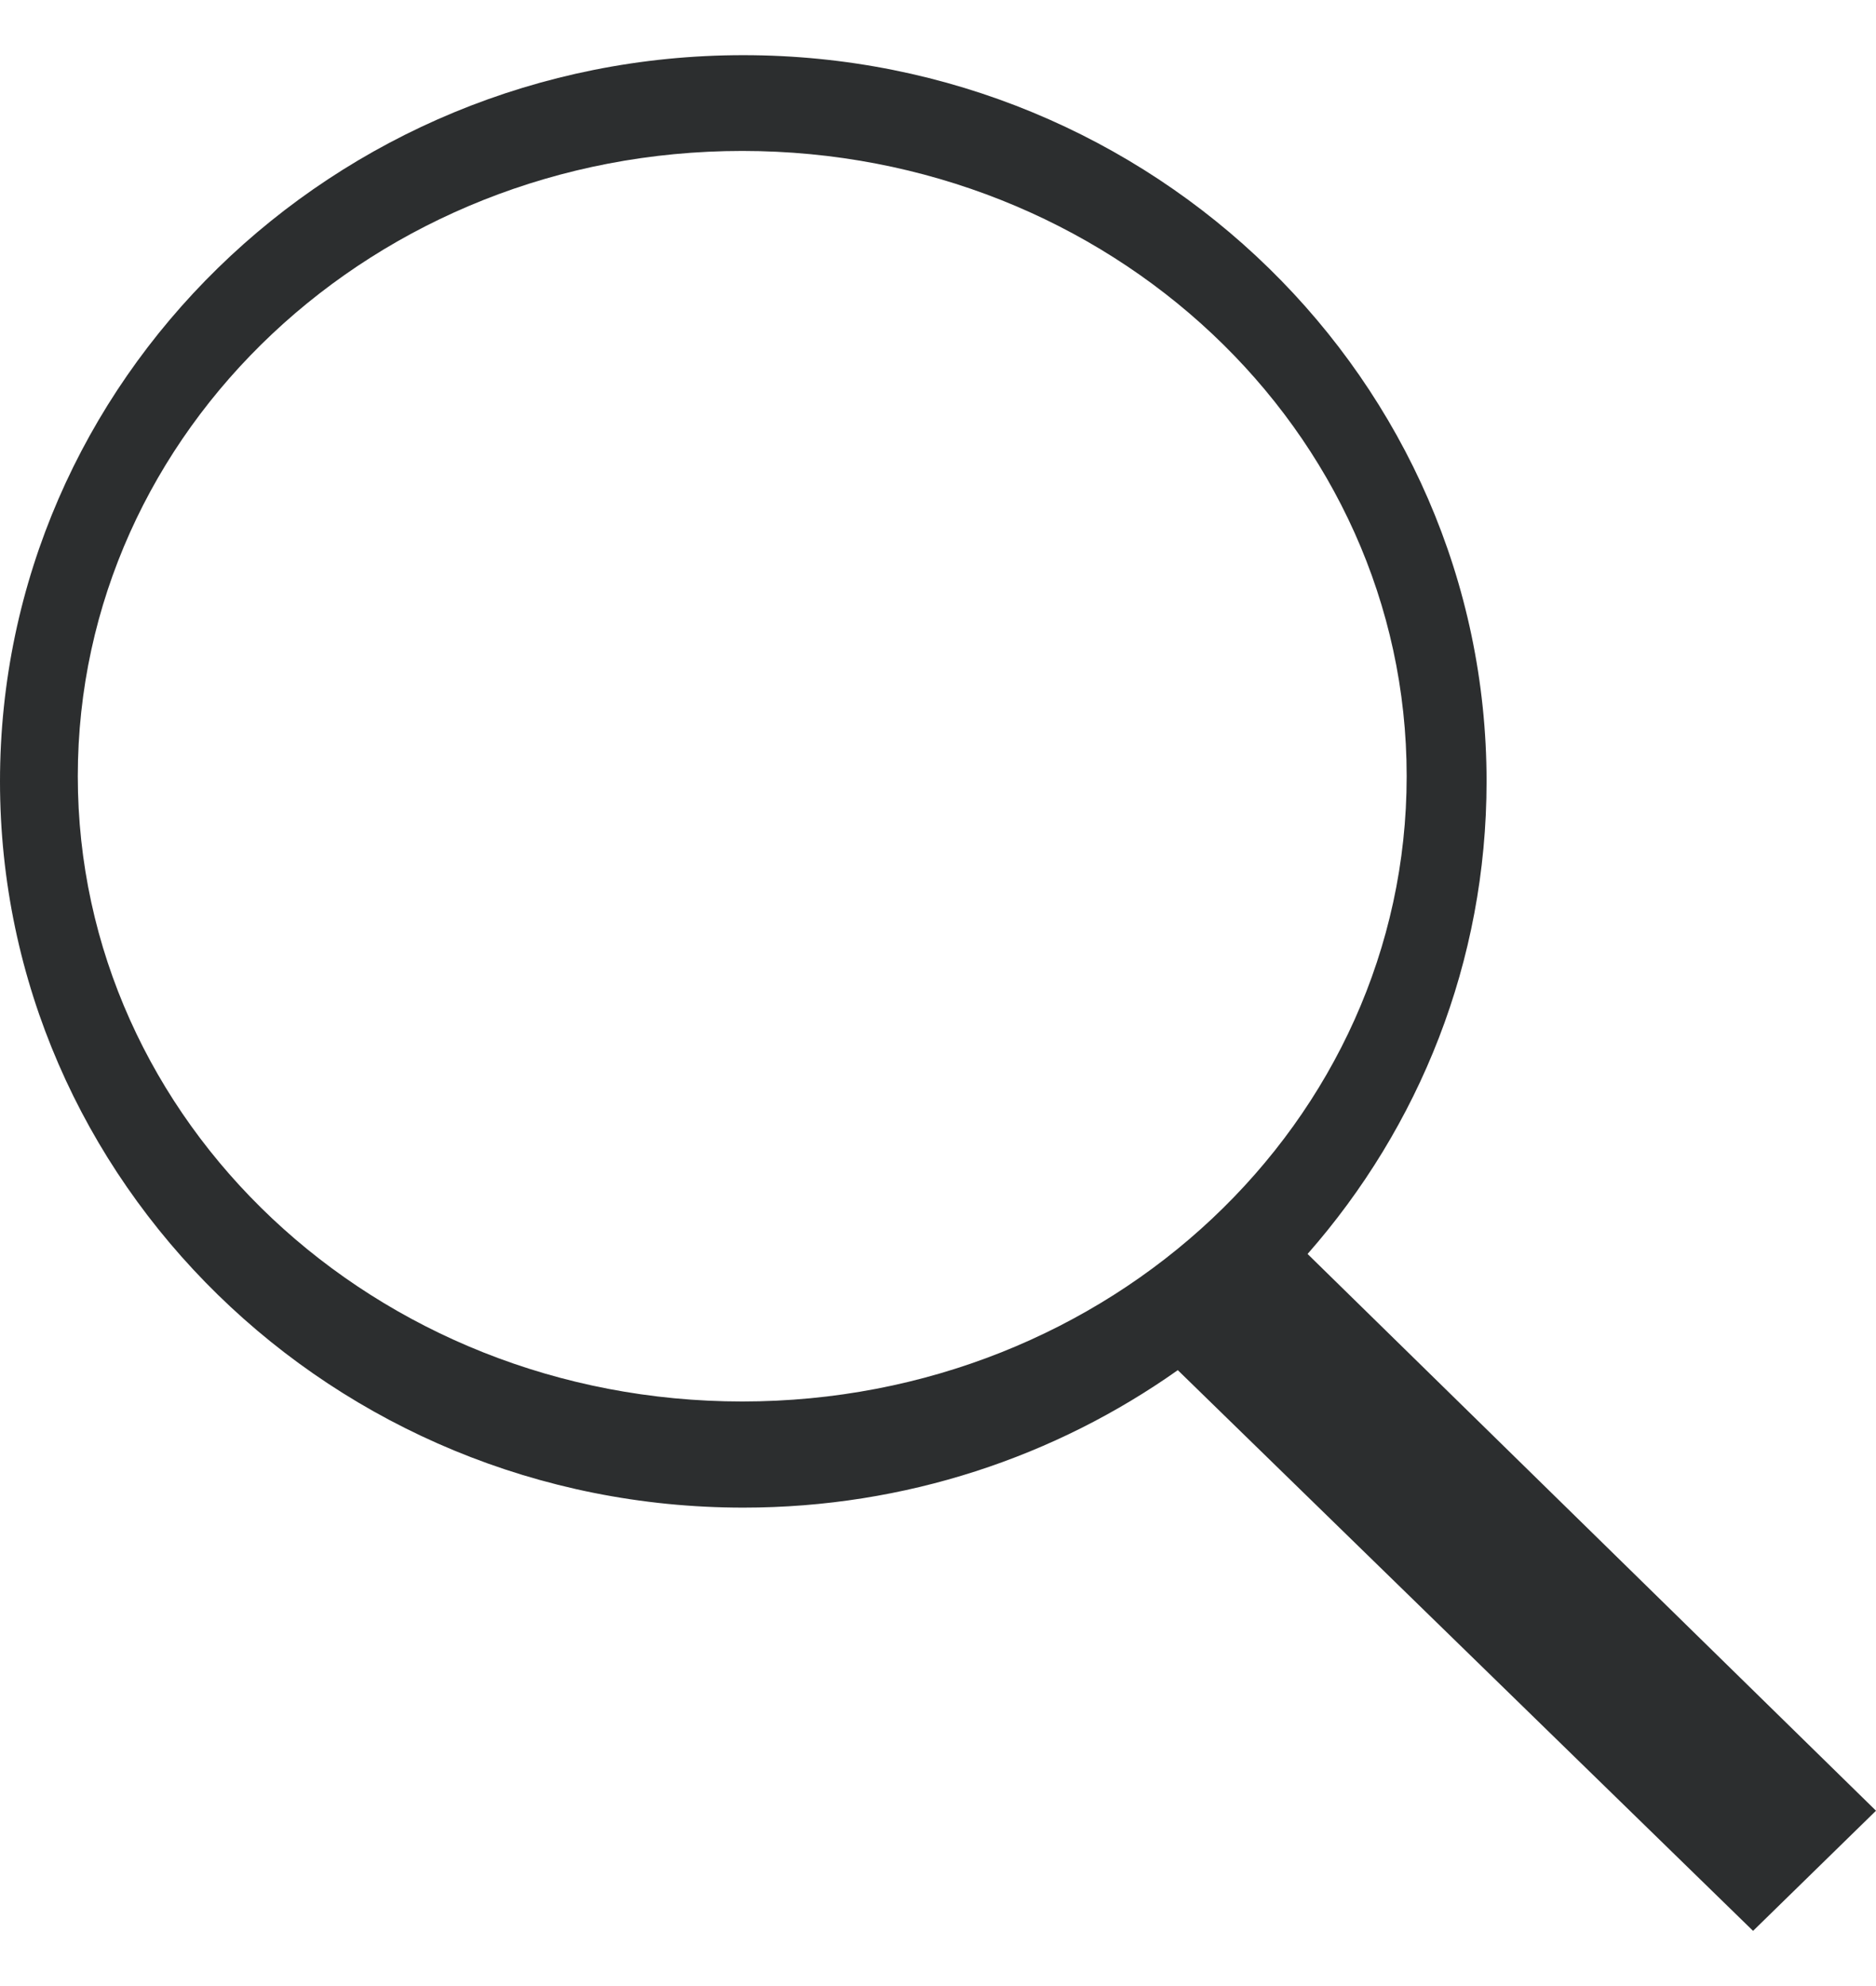 <?xml version="1.0" encoding="UTF-8"?>
<svg width="17px" height="18px" viewBox="0 0 17 18" version="1.1" xmlns="http://www.w3.org/2000/svg" xmlns:xlink="http://www.w3.org/1999/xlink">
    <!-- Generator: Sketch 52.3 (67297) - http://www.bohemiancoding.com/sketch -->
    <title>icons8-search</title>
    <desc>Created with Sketch.</desc>
    <g id="TPP-Dashboard" stroke="none" stroke-width="1" fill="none" fill-rule="evenodd">
        <g id="List-of-users" transform="translate(-715, -182)" fill="#2C2E2F" fill-rule="nonzero">
            <g id="Group-4" transform="translate(679, 163)">
                <g id="icons8-search" transform="translate(36, 19)">
                    <path d="M6.736,0.5 C3.02,0.5 0,3.451 0,7.082 C0,10.714 3.02,13.664 6.736,13.664 C8.206,13.664 9.565,13.202 10.673,12.418 L15.886,17.5 L17,16.411 L11.849,11.365 C12.861,10.213 13.471,8.717 13.471,7.082 C13.471,3.451 10.452,0.5 6.736,0.5 Z M6.726,1.368 C10.056,1.368 12.747,3.901 12.747,7.035 C12.747,10.169 10.056,12.702 6.726,12.702 C3.396,12.702 0.705,10.169 0.705,7.035 C0.705,3.901 3.396,1.368 6.726,1.368 Z" id="Shape"></path>
                </g>
            </g>
        </g>
    </g>
</svg>